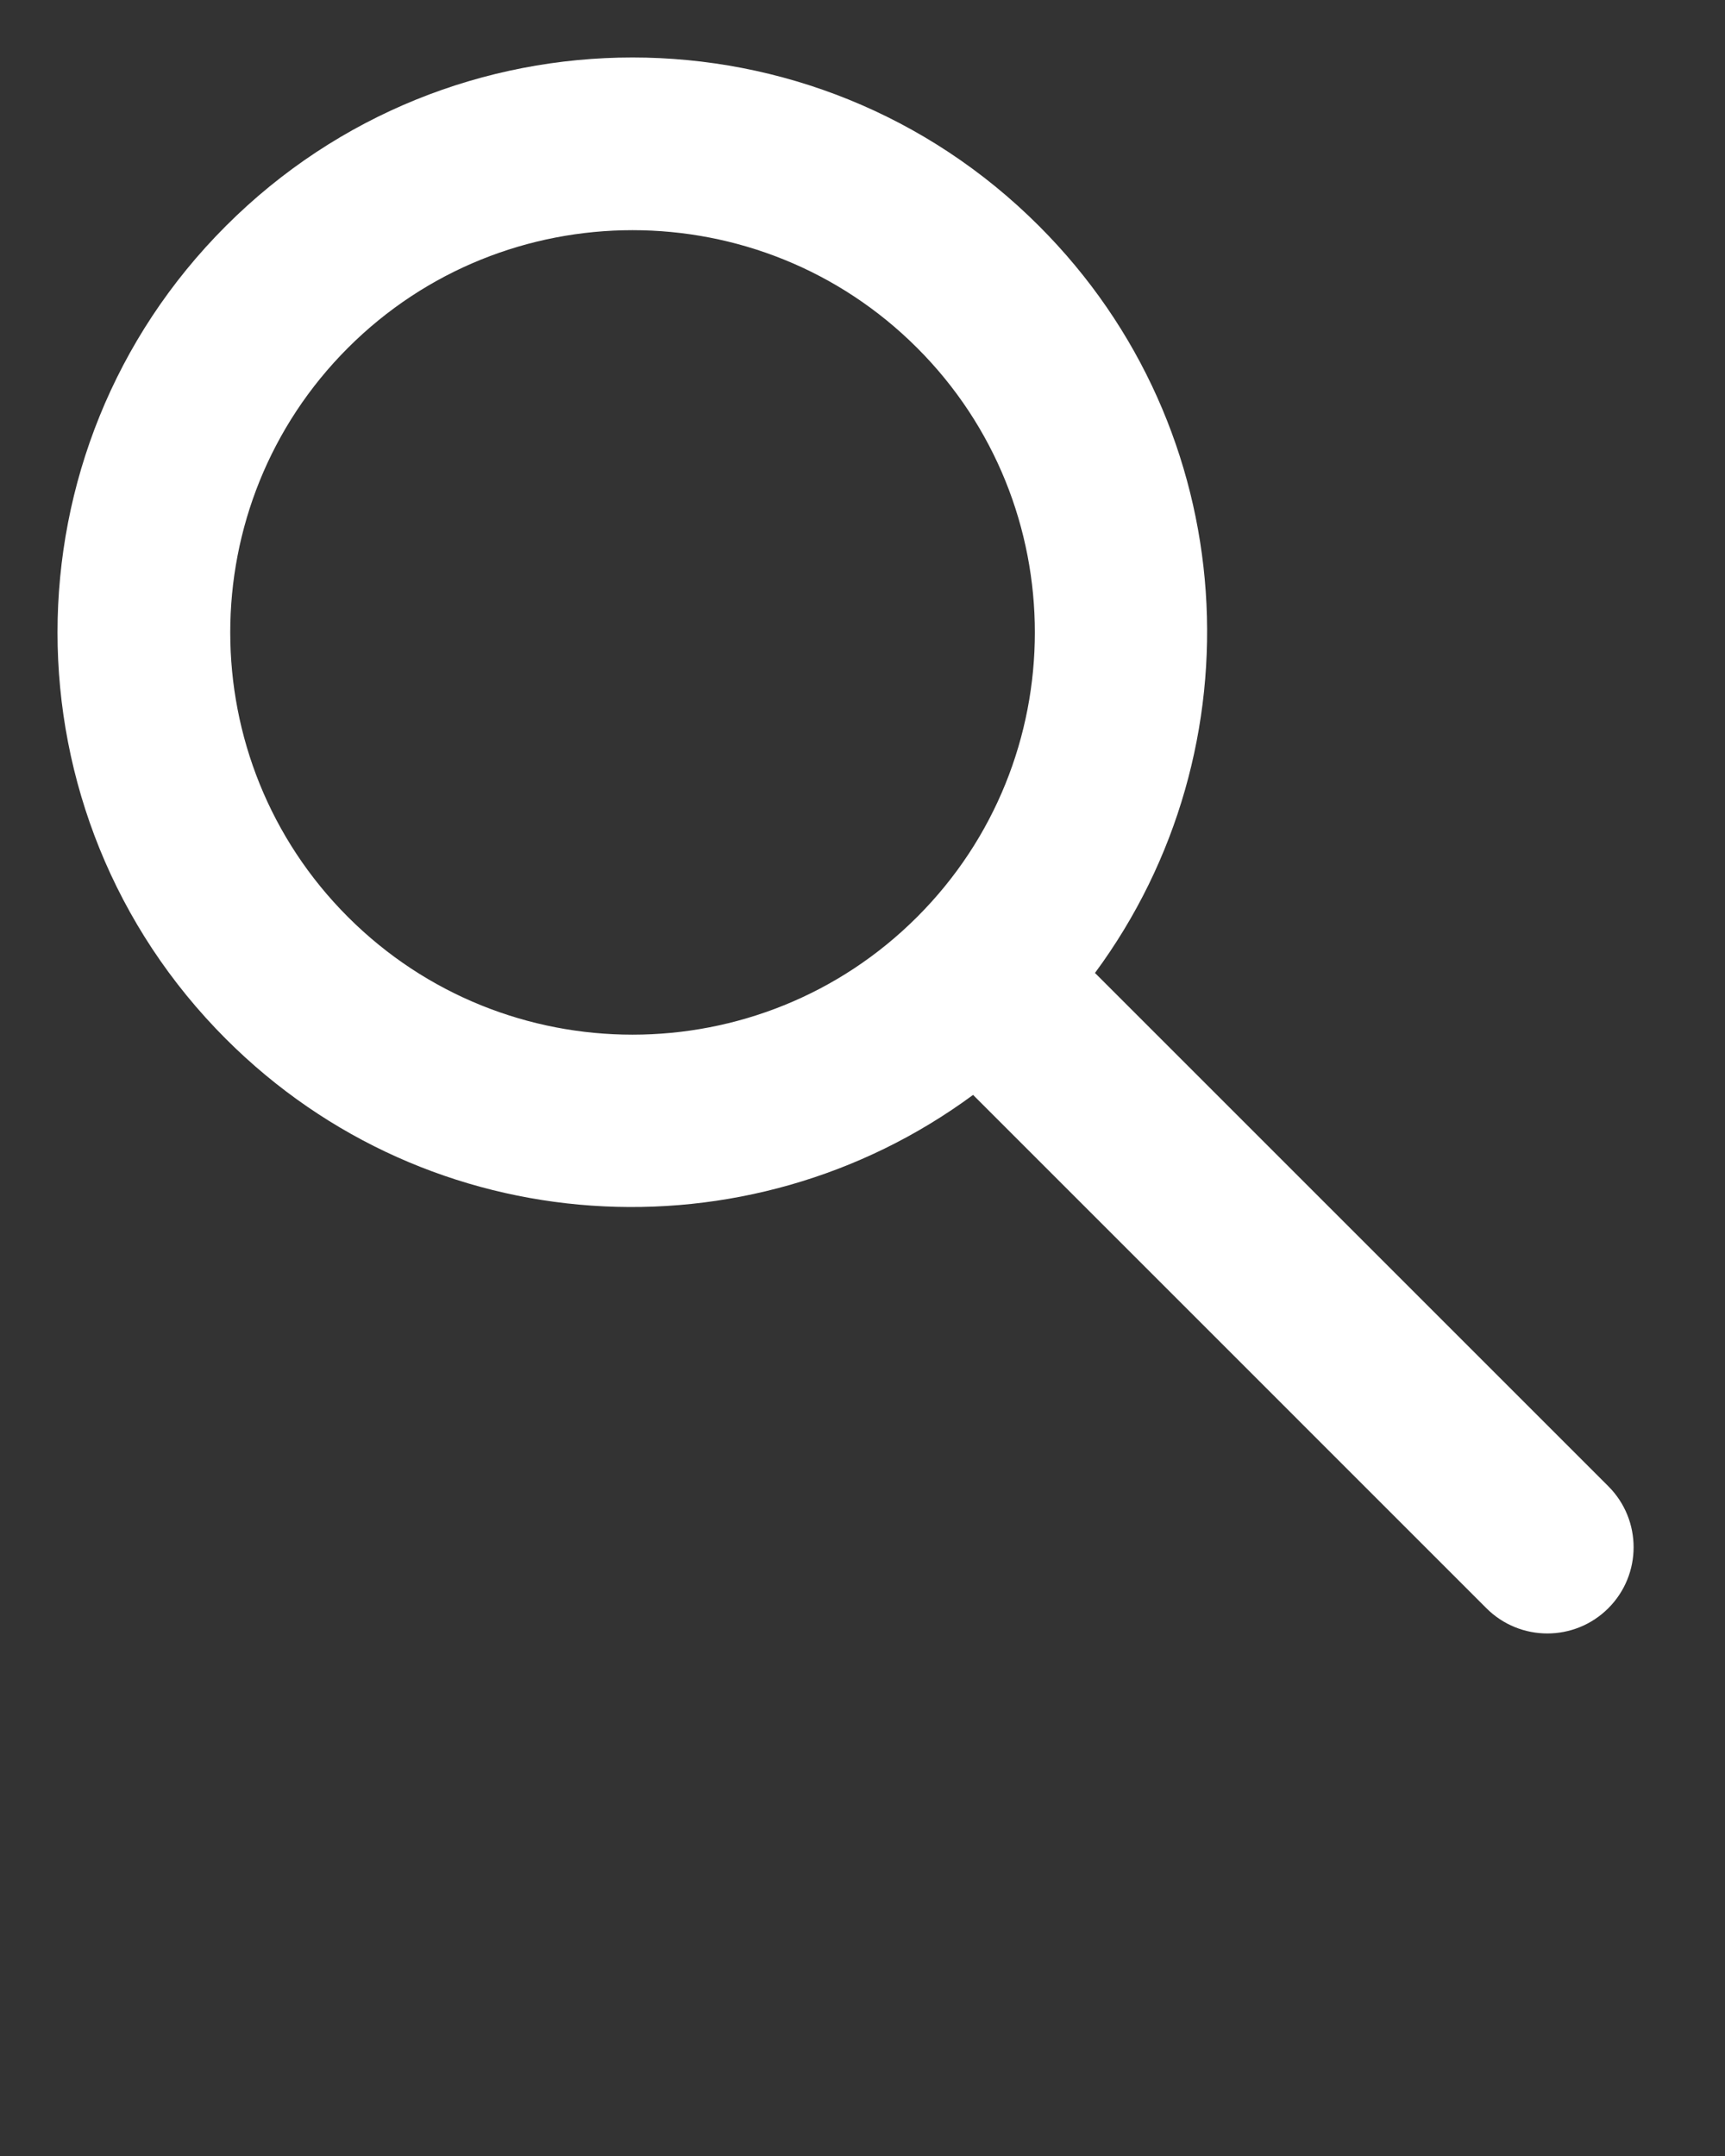 <svg xmlns="http://www.w3.org/2000/svg" xmlns:xlink="http://www.w3.org/1999/xlink" version="1.1" x="0px" y="0px" viewBox="0 0 30 37.5" xml:space="preserve"><rect x="0" y="0" width="30" height="37.5" fill="#333333" stroke="none"/><g transform="translate(-30 -440)"><g xmlns="http://www.w3.org/2000/svg" xmlns:xlink="http://www.w3.org/1999/xlink"><path d="M33.929,443.93c-3.905,3.904-3.905,10.236,0,14.141c3.543,3.545,9.08,3.861,12.994,0.973l8.927,8.928    c0.586,0.586,1.535,0.586,2.121,0s0.586-1.535,0-2.121l-8.928-8.928c2.889-3.912,2.572-9.449-0.973-12.992    C44.166,440.023,37.834,440.023,33.929,443.93z M45.95,455.949c-2.729,2.73-7.17,2.73-9.899,0c-2.729-2.728-2.729-7.17,0-9.898    c2.729-2.73,7.17-2.73,9.899,0C48.68,448.779,48.68,453.221,45.95,455.949z" fill="white"/></g></g></svg>